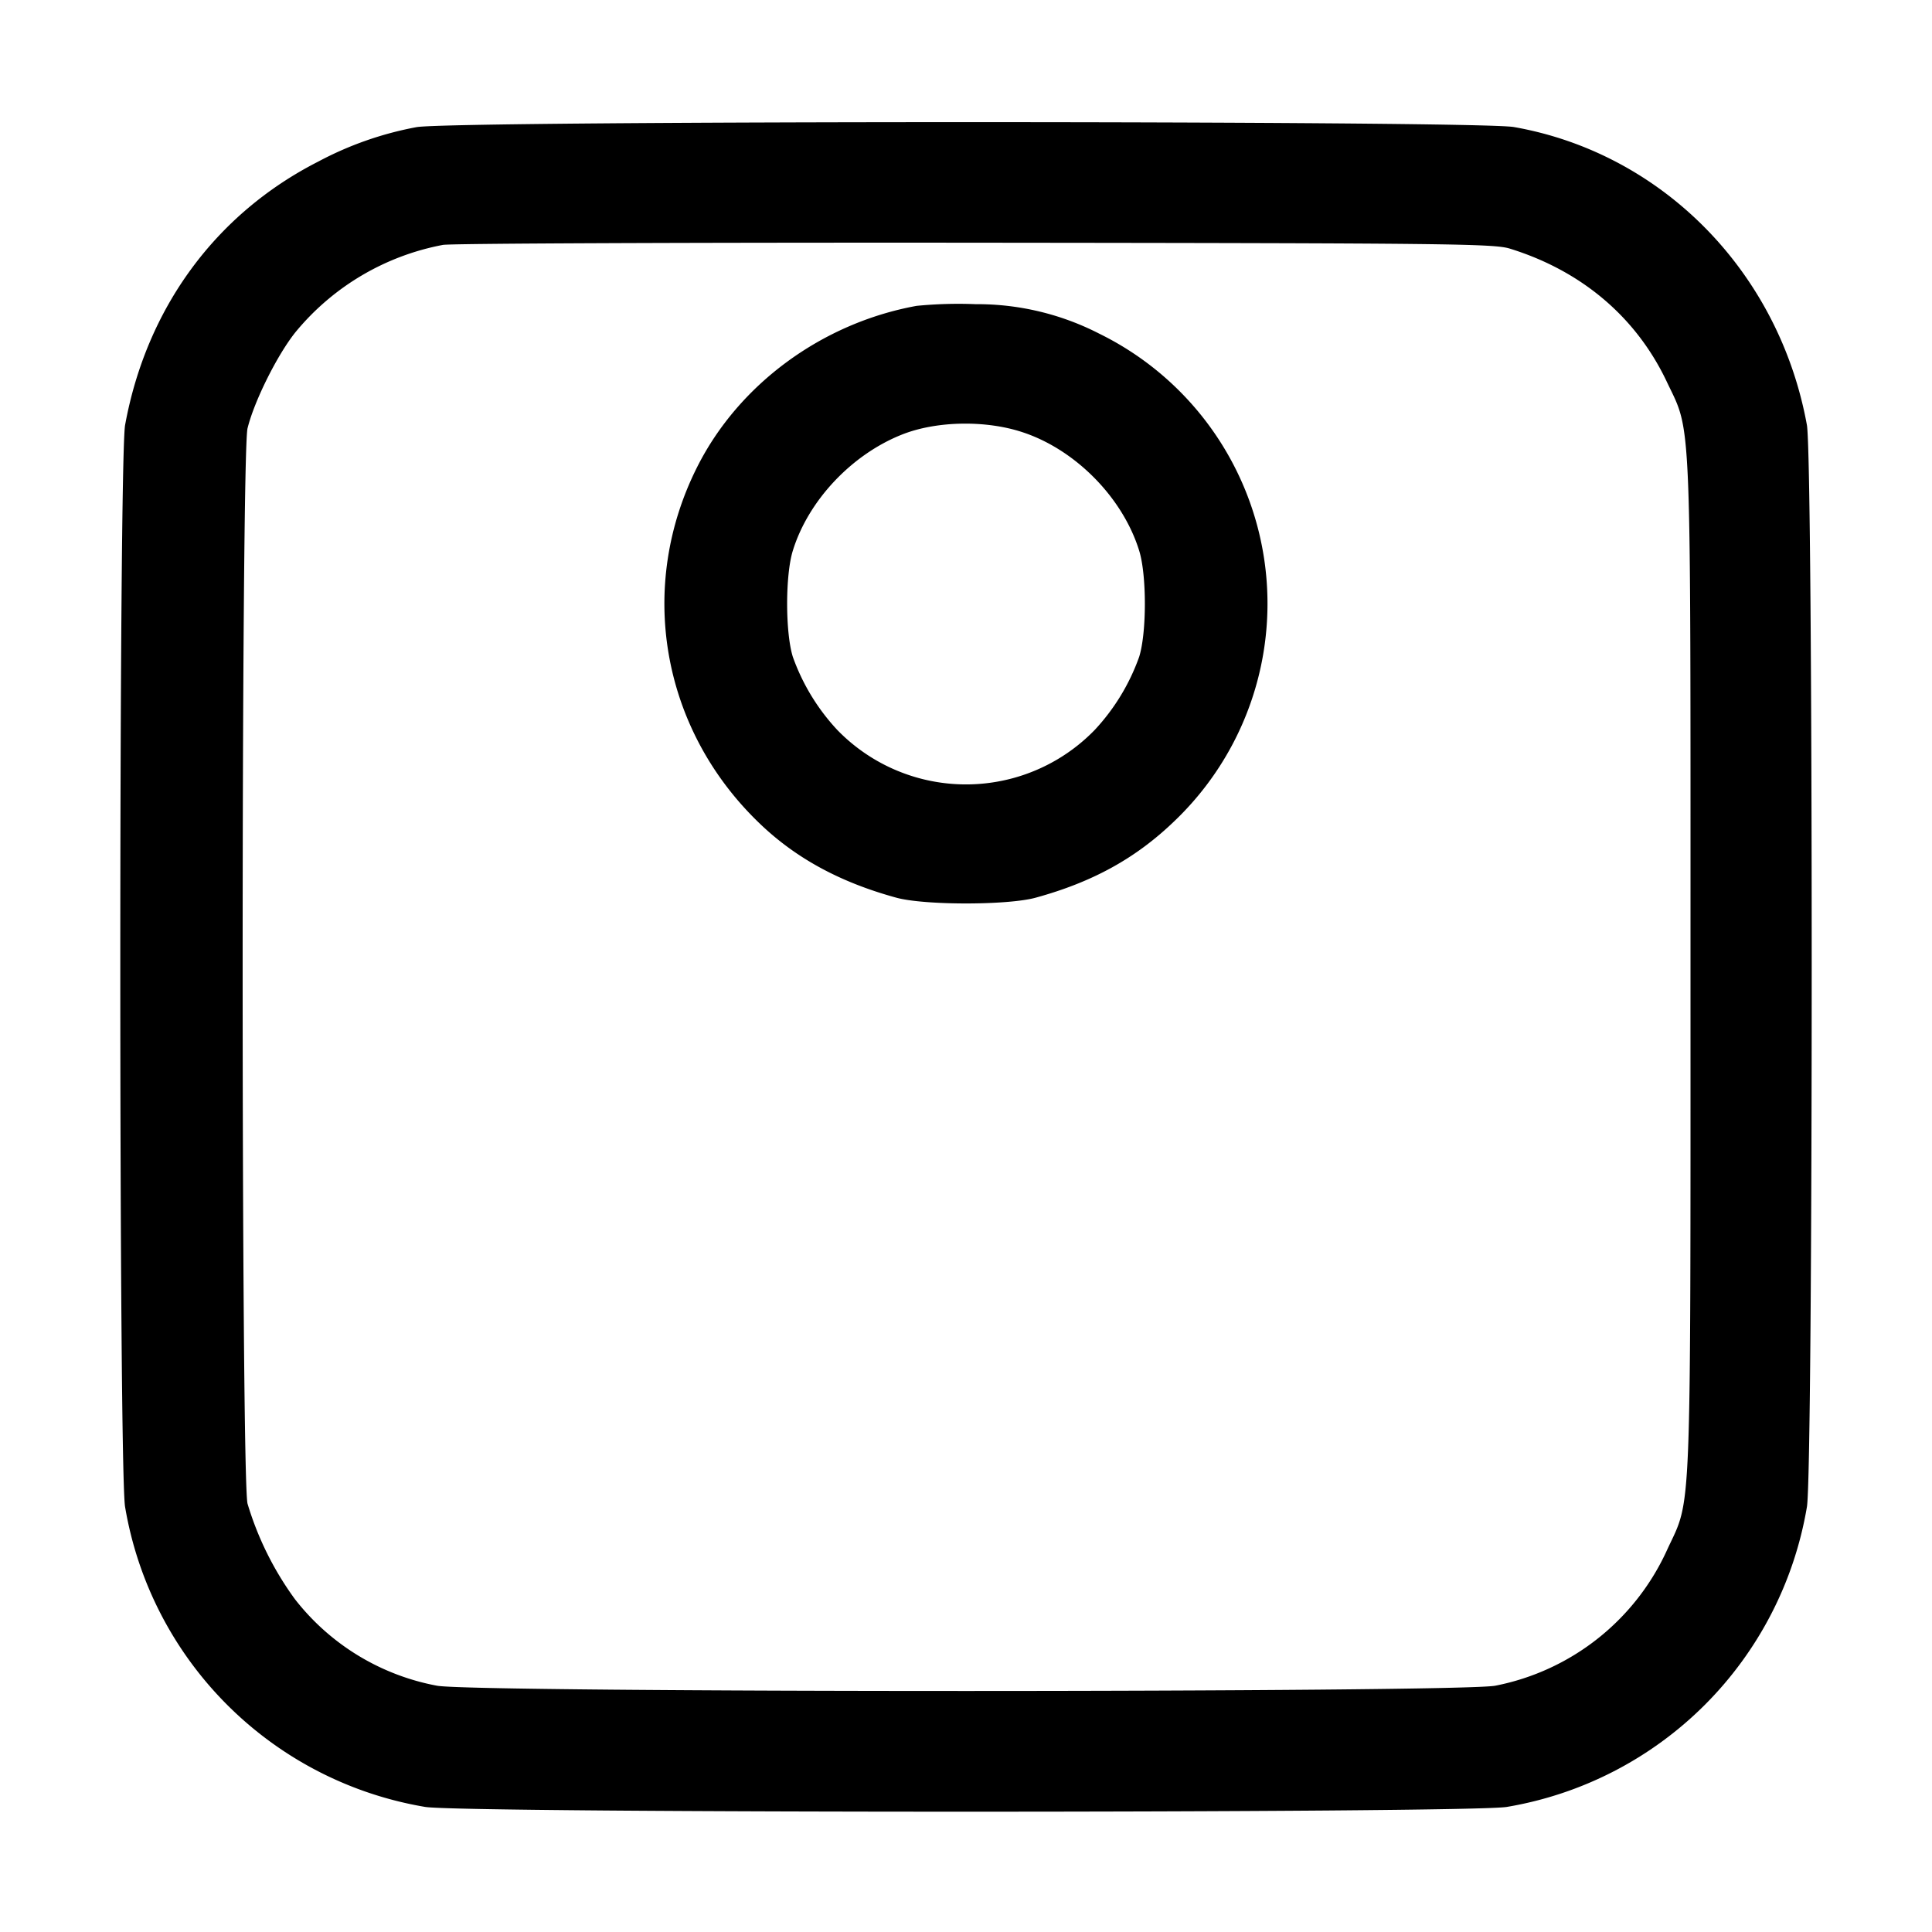 <svg width="16" height="16" xmlns="http://www.w3.org/2000/svg"><path d="M3.449 1.053a2.82 2.82 0 0 0-.813.285c-.851.433-1.423 1.214-1.6 2.182-.053.296-.053 8.664 0 8.96a3.03 3.03 0 0 0 2.484 2.484c.296.053 8.664.053 8.96 0a3.03 3.03 0 0 0 2.484-2.484c.053-.296.053-8.664 0-8.96-.231-1.27-1.198-2.252-2.427-2.468-.313-.054-8.786-.054-9.088.001m9.055 1.006c.594.184 1.046.567 1.299 1.101.208.44.197.169.197 4.84 0 4.648.01 4.399-.189 4.825a1.98 1.98 0 0 1-1.426 1.135c-.276.058-8.492.059-8.768 0a1.943 1.943 0 0 1-1.175-.717 2.607 2.607 0 0 1-.392-.79c-.054-.217-.054-8.689 0-8.906.056-.227.247-.609.397-.796a2.082 2.082 0 0 1 1.222-.723c.072-.012 2.057-.02 4.411-.018 3.921.004 4.292.008 4.424.049m-4.913.474c-.782.142-1.472.648-1.817 1.334-.498.988-.3 2.155.499 2.935.304.298.675.502 1.149.632.232.064.924.064 1.156 0 .473-.13.829-.327 1.147-.633a2.49 2.49 0 0 0-.62-4.037 2.213 2.213 0 0 0-1.025-.245 3.554 3.554 0 0 0-.489.014m.876 1.046c.439.144.831.542.967.981.063.201.063.679 0 .88a1.744 1.744 0 0 1-.367.604 1.485 1.485 0 0 1-2.134 0 1.744 1.744 0 0 1-.367-.604c-.063-.201-.063-.679 0-.88.128-.415.488-.797.906-.962.283-.112.689-.12.995-.019" fill-rule="evenodd"/></svg>